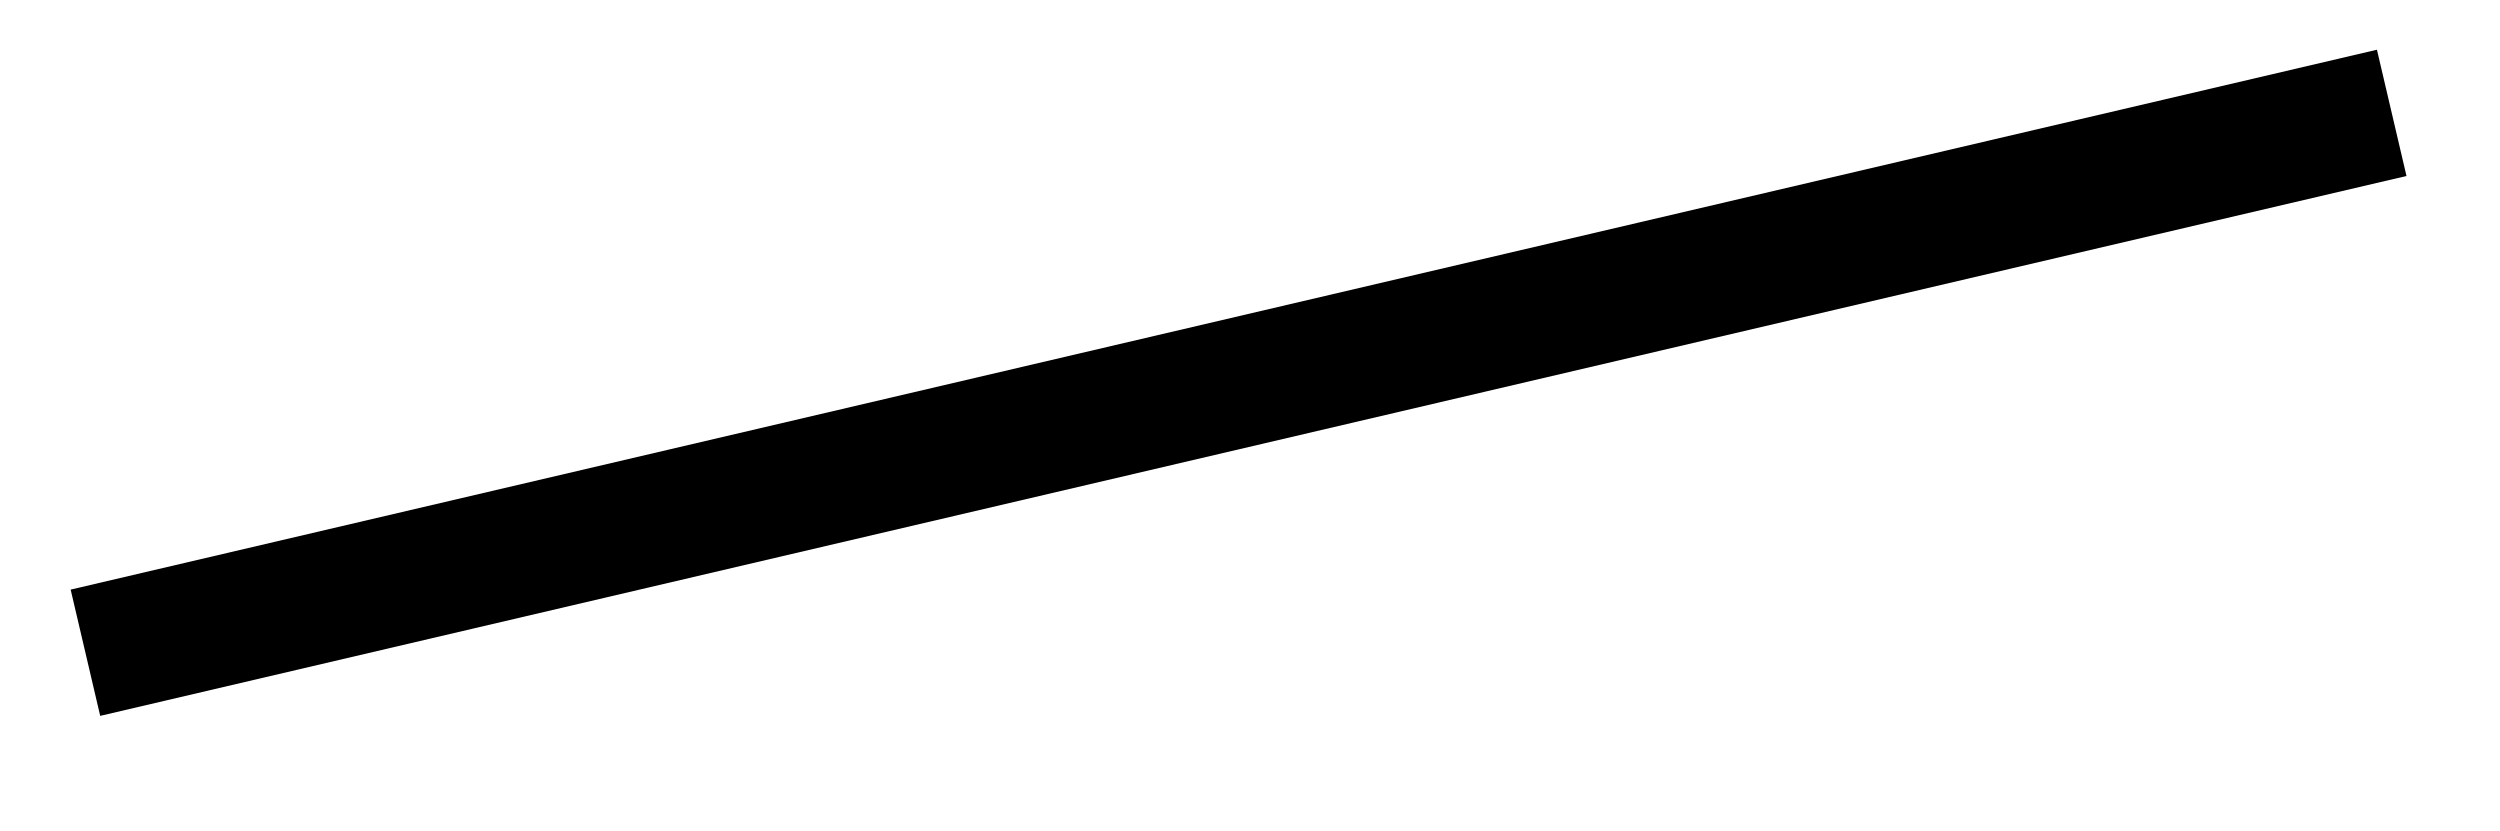 <svg xmlns="http://www.w3.org/2000/svg" width="40.972" height="13.611" viewBox="0 0 30.729 10.208" version="1.2"><defs><clipPath id="a"><path d="M0 0h30.594v9.813H0Zm0 0"/></clipPath></defs><g clip-path="url(#a)"><path style="fill:none;stroke-width:1.594;stroke-linecap:butt;stroke-linejoin:miter;stroke:#000;stroke-opacity:1;stroke-miterlimit:10" d="m0-.001 28.348 6.636" transform="matrix(1 0 0 -1 1.05 8.022)"/></g></svg>